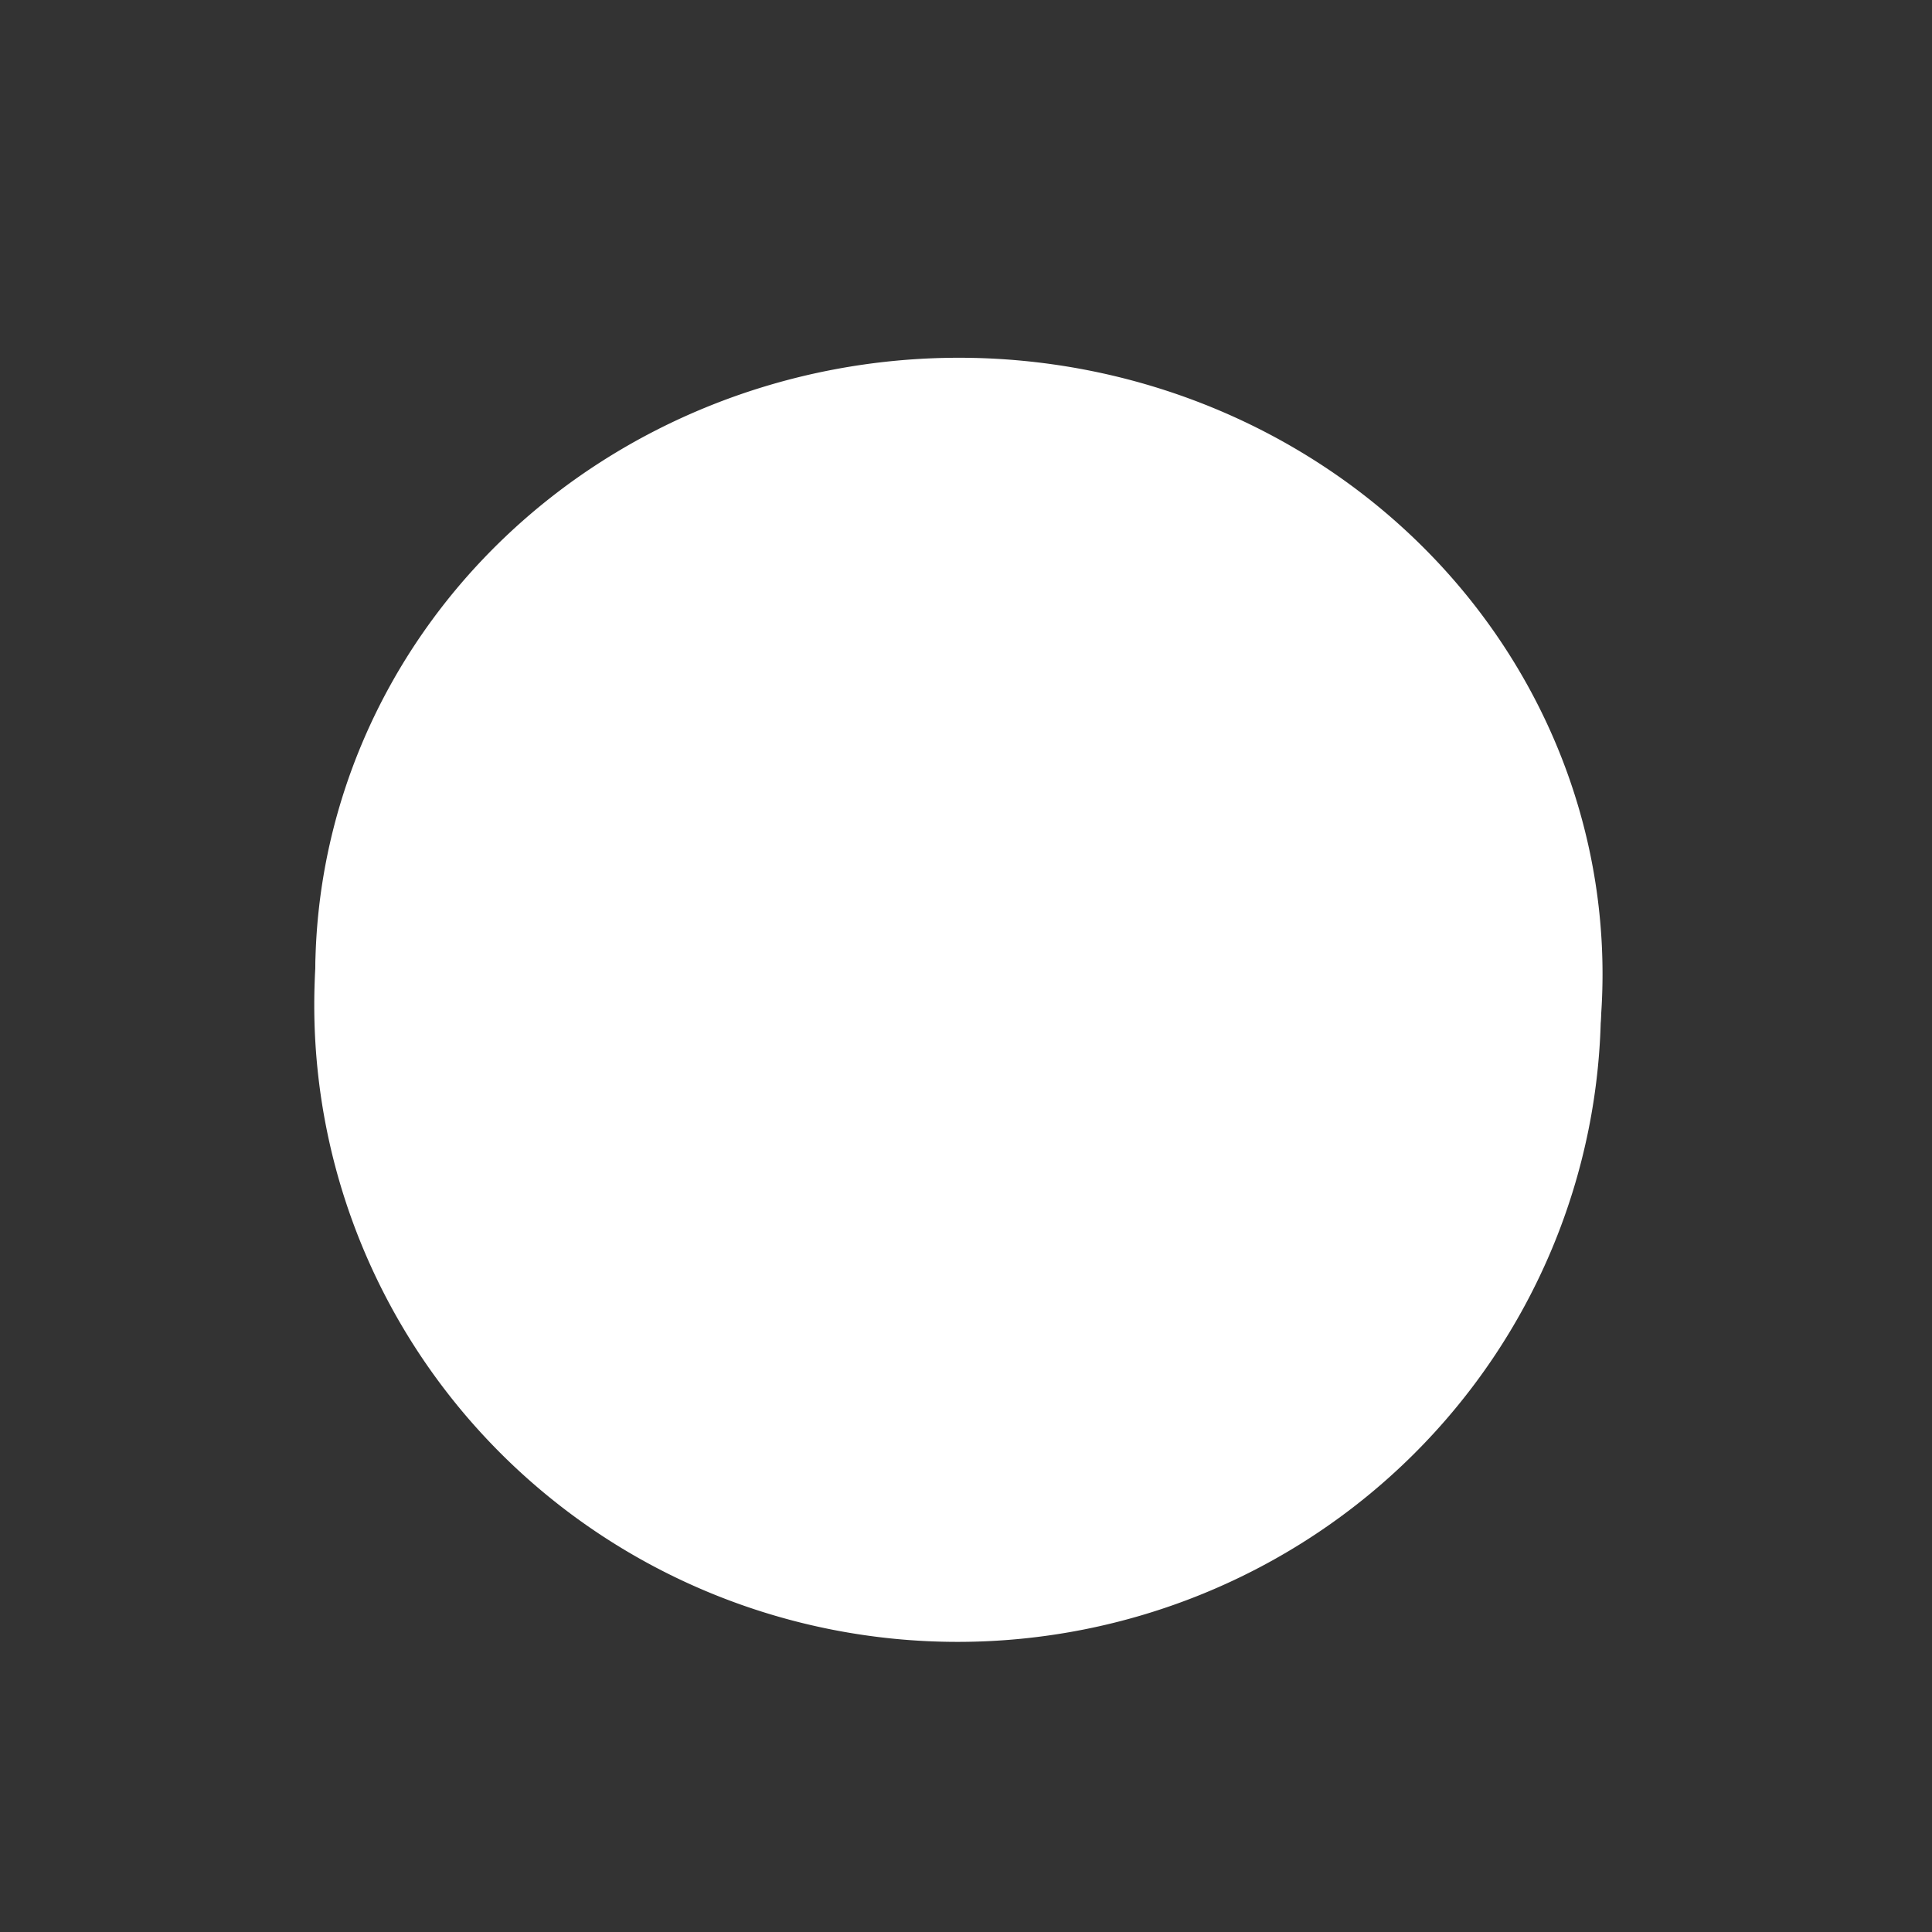 <?xml version="1.0" encoding="UTF-8"?>
<svg id="svg7826" width="24" xmlns:cc="http://creativecommons.org/ns#" xmlns:rdf="http://www.w3.org/1999/02/22-rdf-syntax-ns#" xmlns="http://www.w3.org/2000/svg" height="24" xmlns:dc="http://purl.org/dc/elements/1.1/" version="1.1">
 <rect width="100%" height="100%" fill="#333333" stroke="none"/>
 <g id="ktimer" transform="translate(0 -1028.4)">
  <g id="123">
   <rect id="bg_hide" width="24" height="24" opacity="0" y="1028.4" x="-2.2204e-16"/>
   <g id="g3050" transform="matrix(.815 0 0 .769 2.093 240.74)">
    <path id="path4020" fill-rule="evenodd" d="m21.834 1040.5a9.806 10.288 0 0 1 -19.612 0 9.806 10.288 0 1 1 19.612 0z" fill="#fff"/>
    <path id="path3778" fill="#fff" stroke="#ffffff" d="m21.259 1040a9.211 9.356 0 0 1 -18.423 0 9.211 9.356 0 1 1 18.423 0z" stroke-width="1.198"/>
    <path id="path3778-2" fill-rule="evenodd" d="m12.301 1031.2c-2.309-0.065-4.629 0.867-6.284 2.523-1.655 1.657-2.622 4.016-2.62 6.39 0 4.664 3.821 8.939 8.666 8.907 4.537-0.03 8.697-3.96 8.666-8.907 0.004-4.995-3.969-8.787-8.429-8.913zm6.161 3.121-6.703 8.323-2.099-2.254z" fill="#ffffff"/>
   </g>
  </g>
 </g>
</svg>

